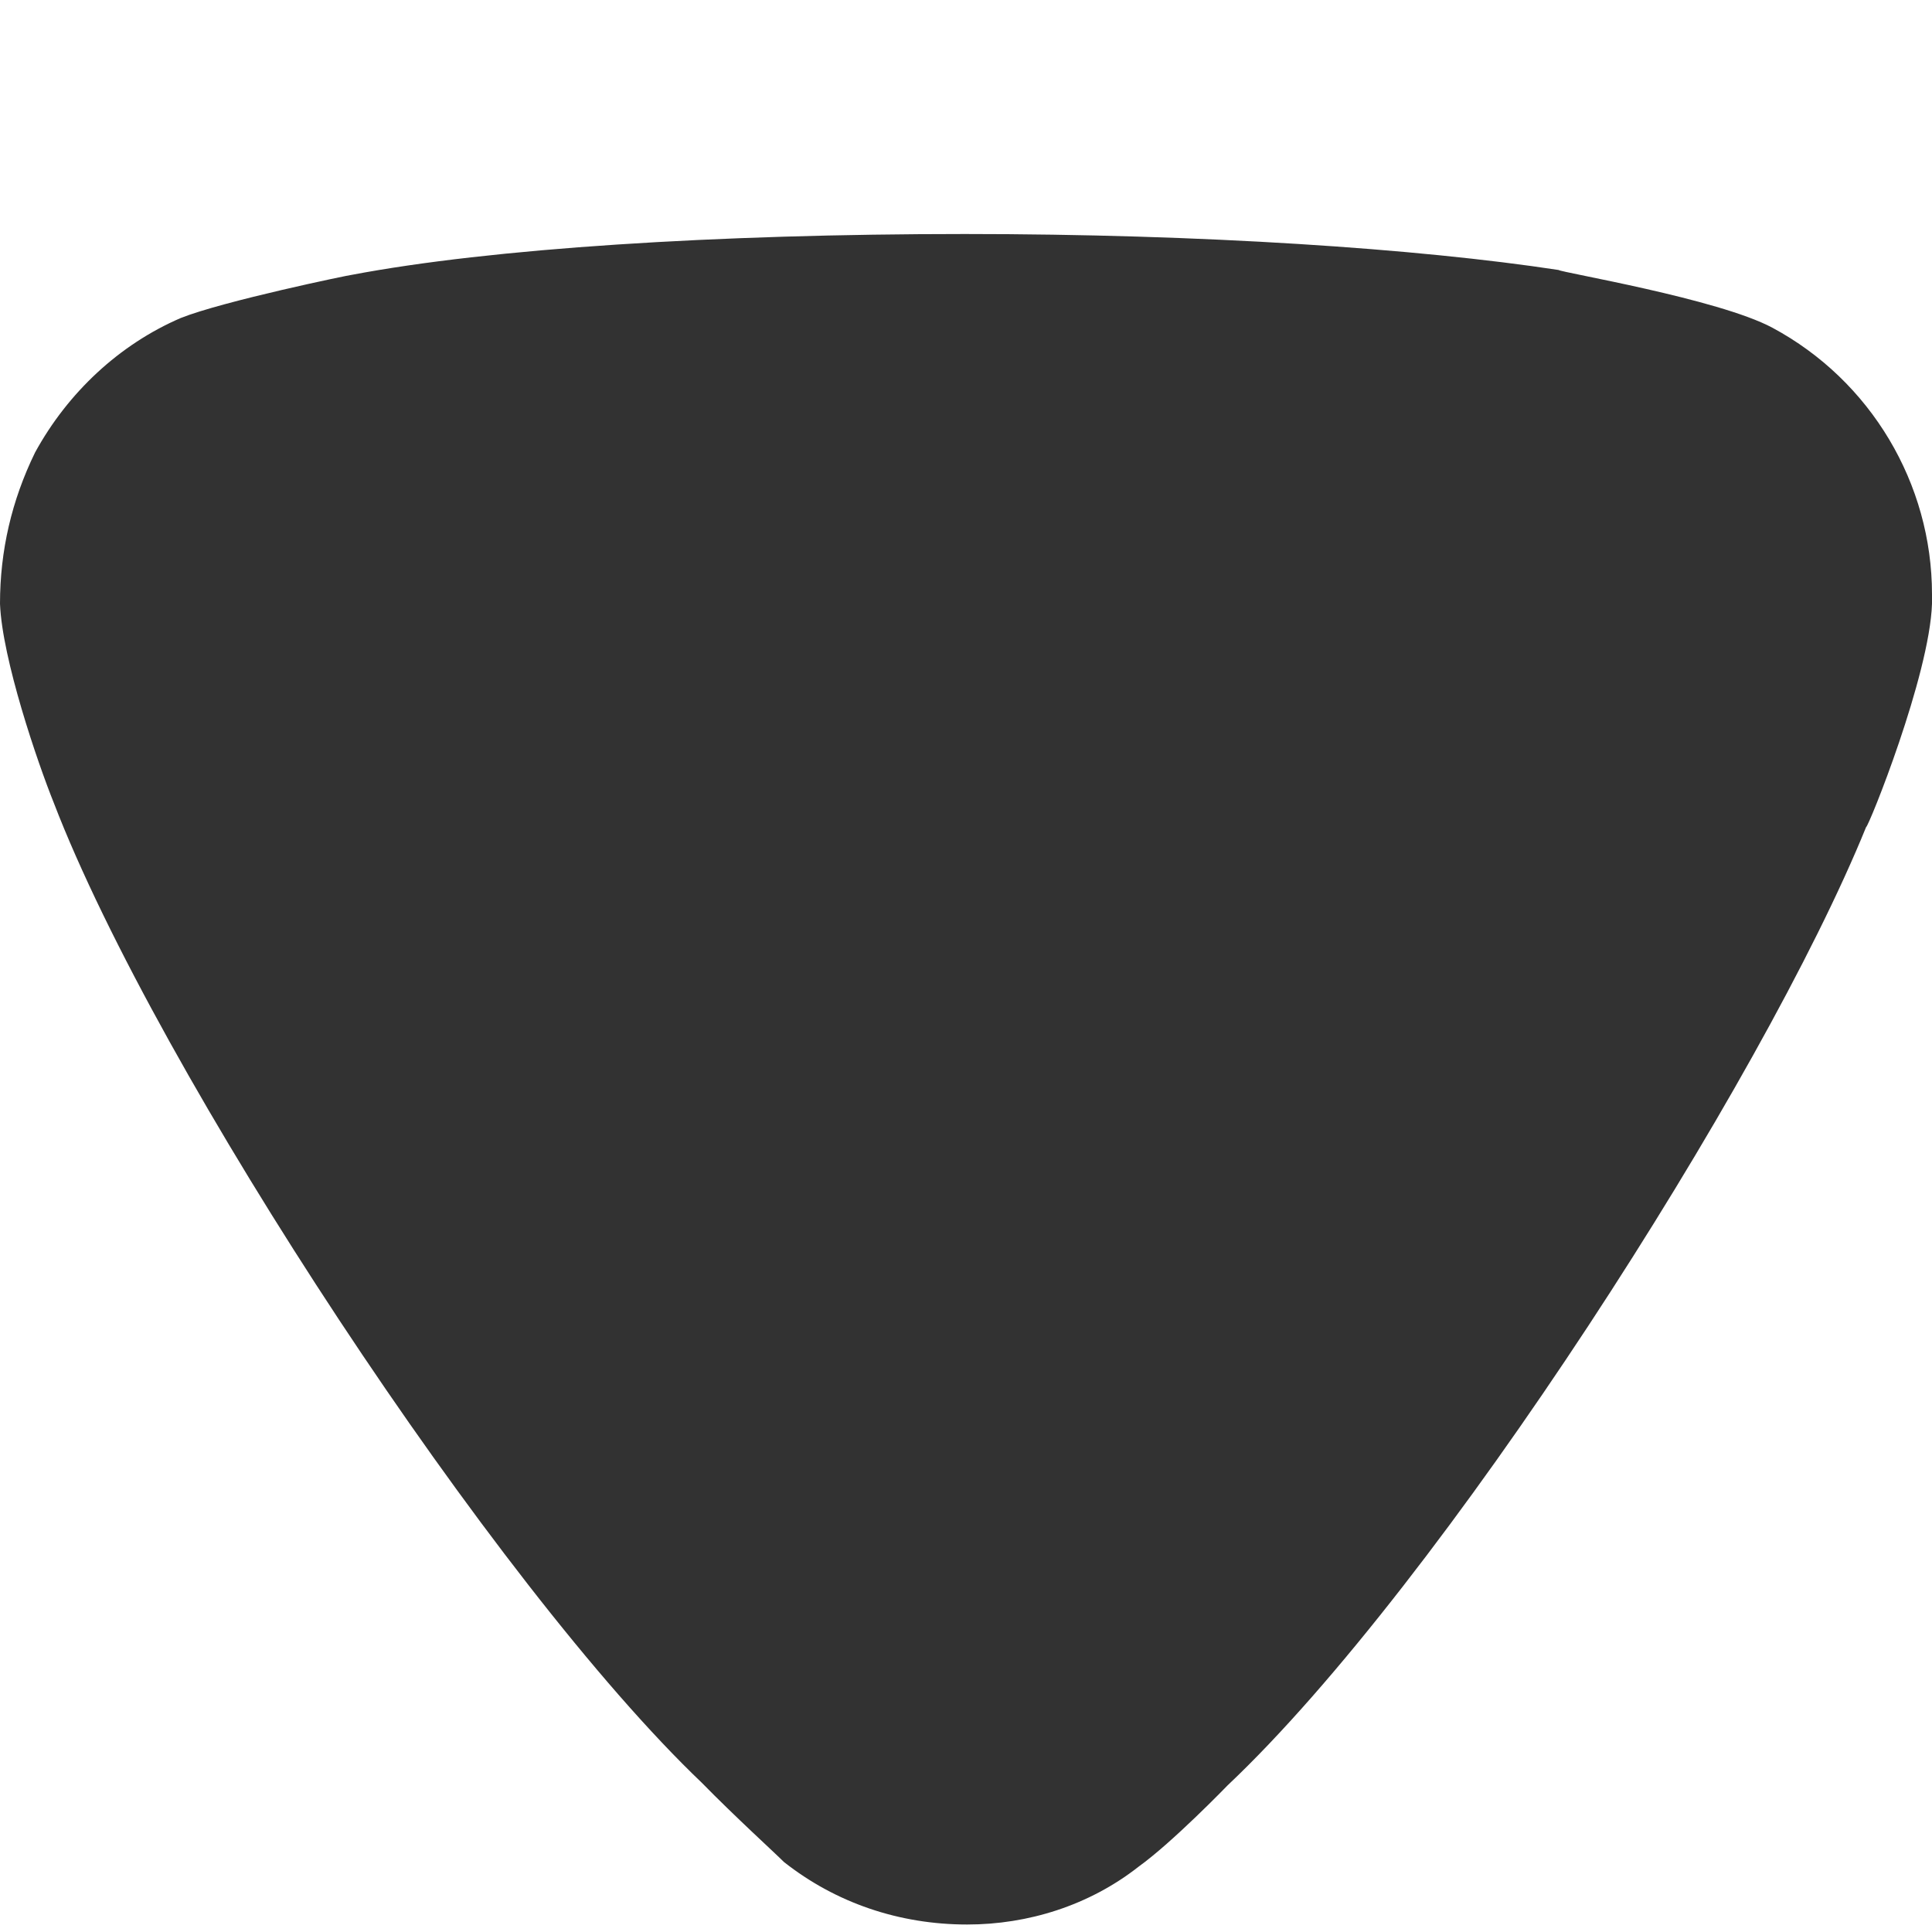 <svg width="8" height="8" viewBox="0 0 8 8" fill="none" xmlns="http://www.w3.org/2000/svg">
<path d="M3.246 7.71C3.207 7.671 3.042 7.521 2.906 7.382C2.051 6.567 0.651 4.439 0.223 3.325C0.155 3.156 0.009 2.729 0 2.5C0 2.281 0.048 2.073 0.145 1.874C0.281 1.625 0.495 1.426 0.748 1.317C0.923 1.247 1.448 1.138 1.457 1.138C2.031 1.029 2.964 0.969 3.995 0.969C4.977 0.969 5.871 1.029 6.454 1.118C6.463 1.128 7.115 1.237 7.339 1.357C7.747 1.576 8 2.003 8 2.461V2.5C7.99 2.798 7.737 3.425 7.727 3.425C7.299 4.479 5.968 6.557 5.083 7.393C5.083 7.393 4.856 7.628 4.714 7.73C4.51 7.89 4.257 7.969 4.005 7.969C3.723 7.969 3.46 7.879 3.246 7.71Z" fill="#323232"/>
</svg>
